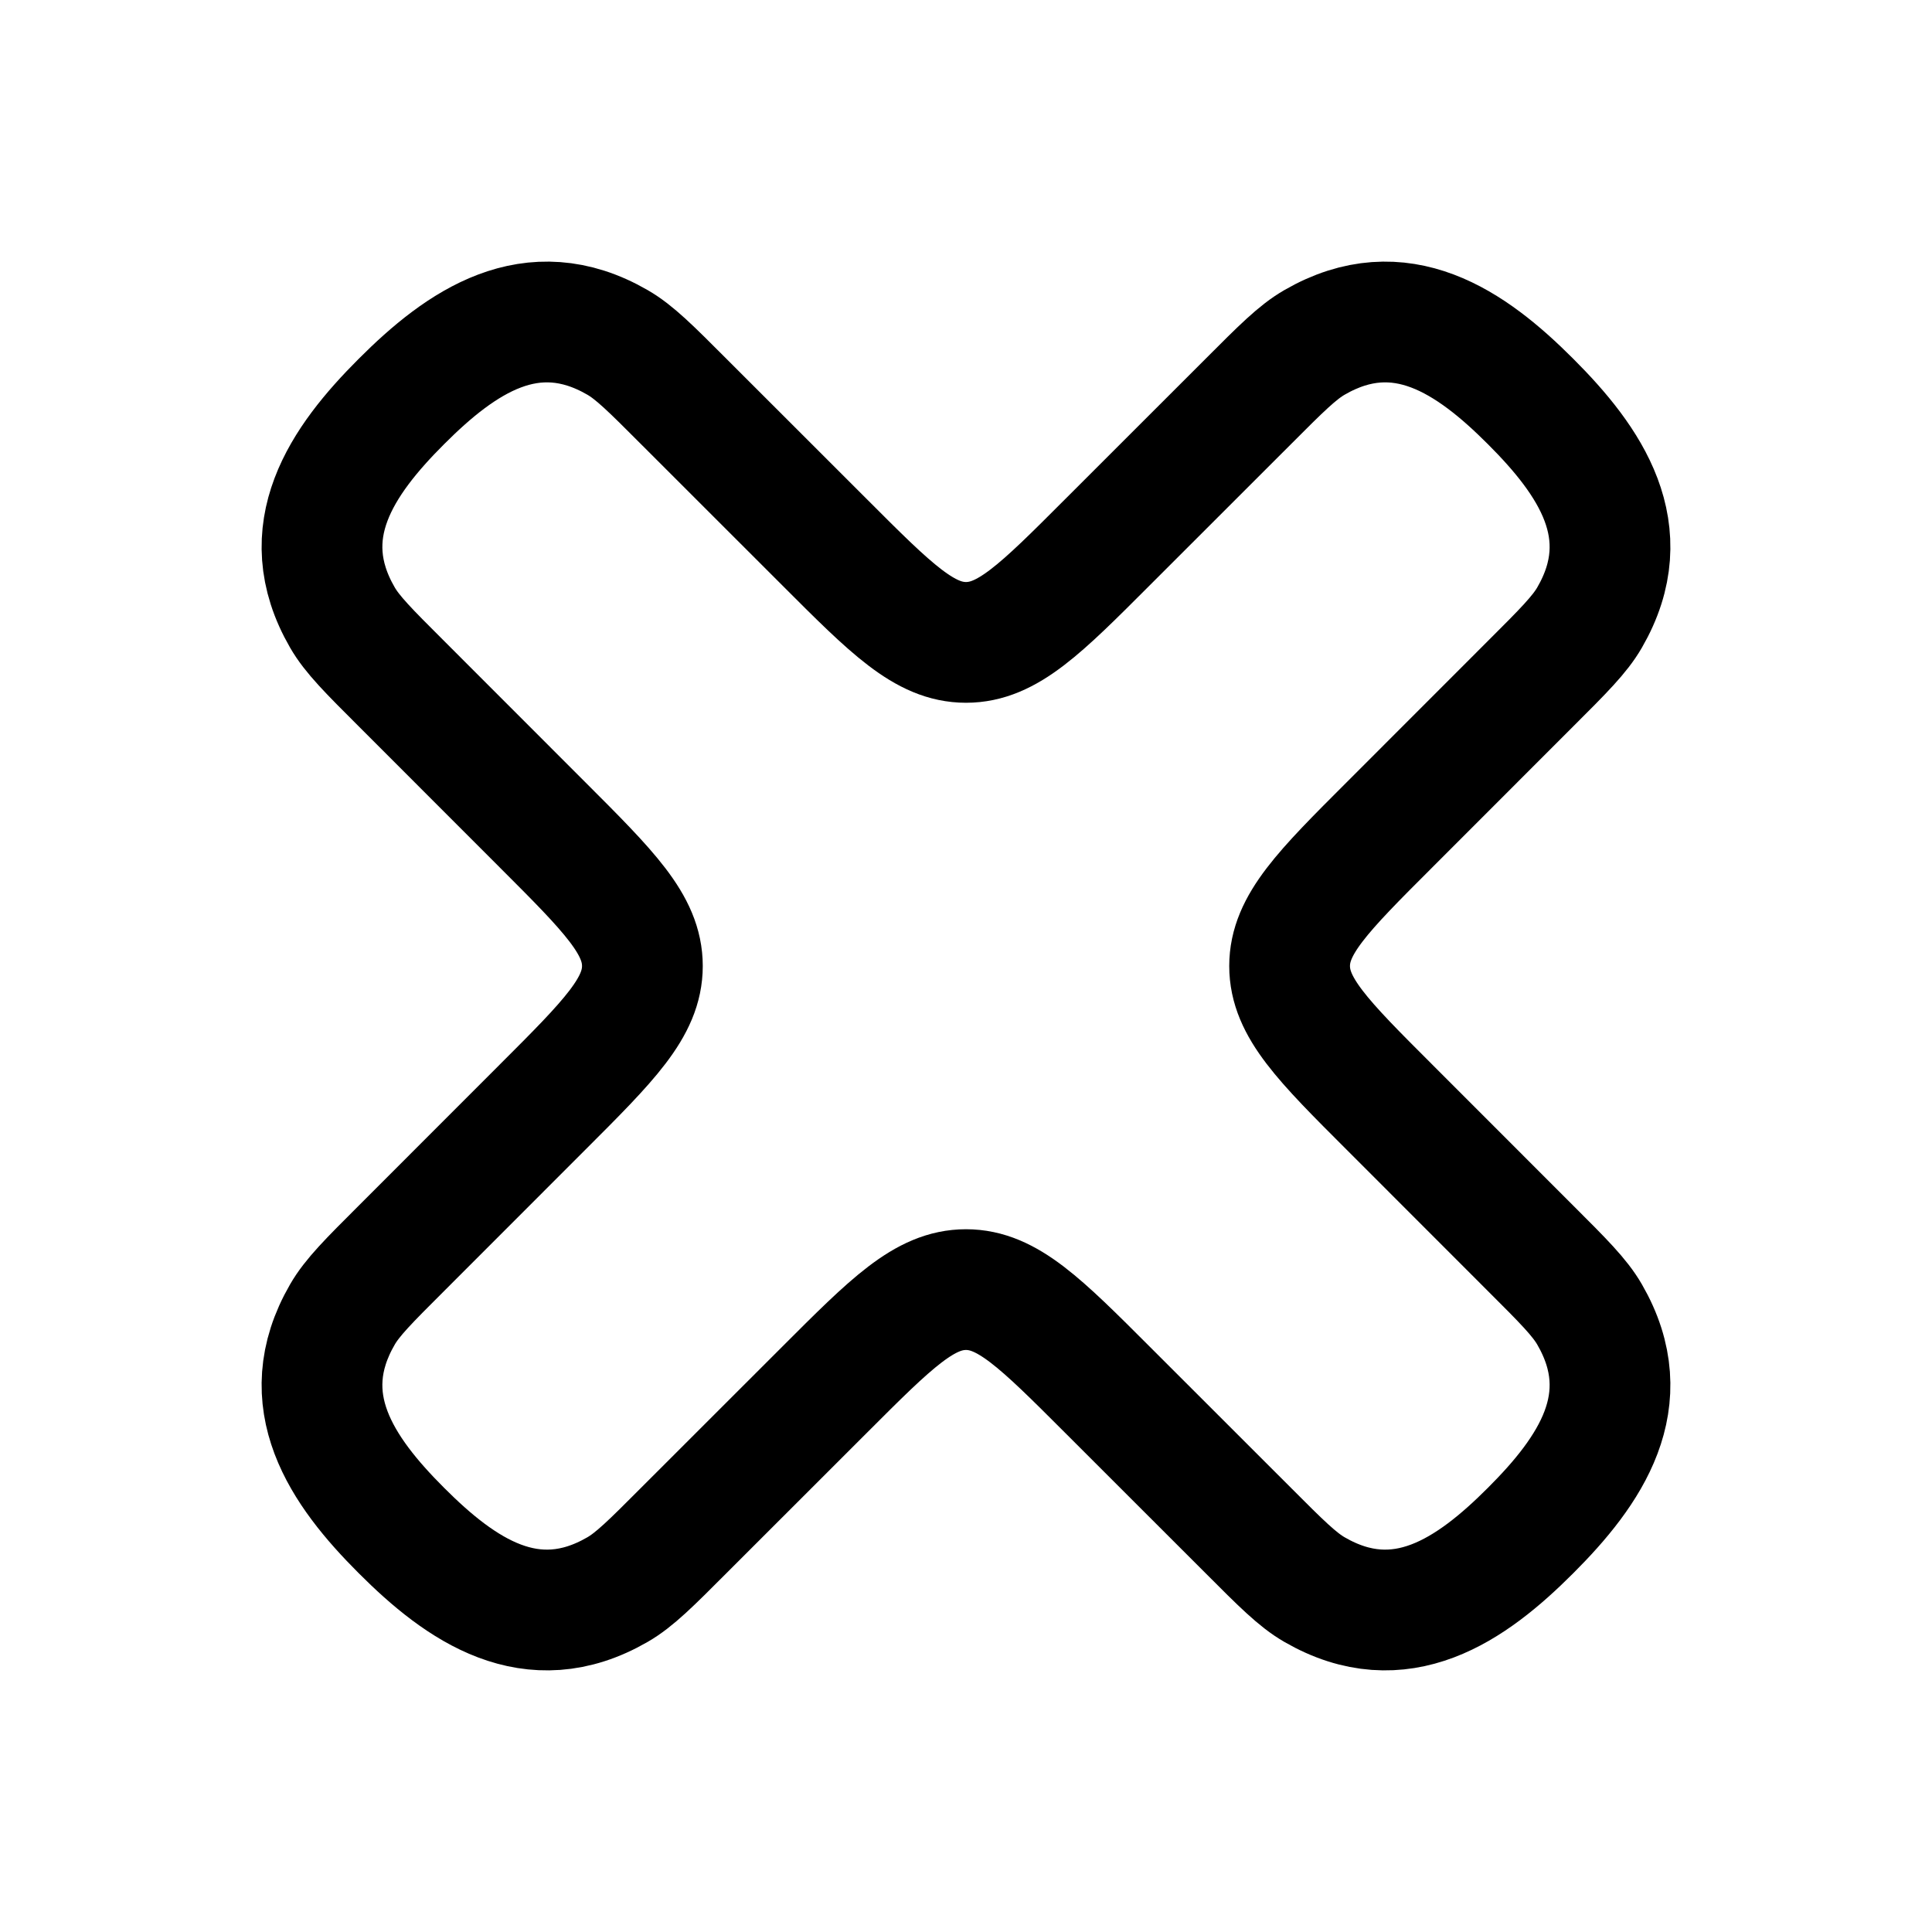 <svg xmlns="http://www.w3.org/2000/svg" width="32" height="32" viewBox="0 0 24 24"><!-- Icon from Huge Icons by Hugeicons - undefined --><path fill="none" stroke="currentColor" stroke-linecap="round" stroke-linejoin="round" stroke-width="1.5" d="M10.247 6.74c.826.827 1.24 1.24 1.753 1.24c.514 0 .927-.413 1.753-1.24h0l1.754-1.753h0c.407-.408.611-.612.823-.734c1.066-.616 1.945-.005 2.683.734c.739.738 1.35 1.617.734 2.683c-.122.212-.326.416-.734.823l-1.753 1.754c-.827.826-1.24 1.24-1.24 1.753c0 .514.413.927 1.24 1.753l1.753 1.754c.408.407.612.611.734.823c.616 1.066.005 1.945-.734 2.683c-.738.739-1.617 1.35-2.683.734c-.212-.122-.416-.326-.823-.734l-1.754-1.753h0c-.826-.826-1.24-1.24-1.753-1.24c-.514 0-.927.414-1.753 1.24h0l-1.754 1.753c-.407.408-.611.612-.823.734c-1.066.616-1.945.005-2.683-.734c-.739-.738-1.35-1.617-.734-2.683c.122-.212.326-.416.734-.823l1.753-1.754c.827-.826 1.24-1.24 1.24-1.753c0-.514-.414-.927-1.24-1.753L4.987 8.493c-.408-.407-.612-.611-.734-.823c-.616-1.066-.005-1.945.734-2.683c.738-.739 1.617-1.35 2.683-.734c.212.122.416.326.823.734h0z" color="currentColor"/></svg>